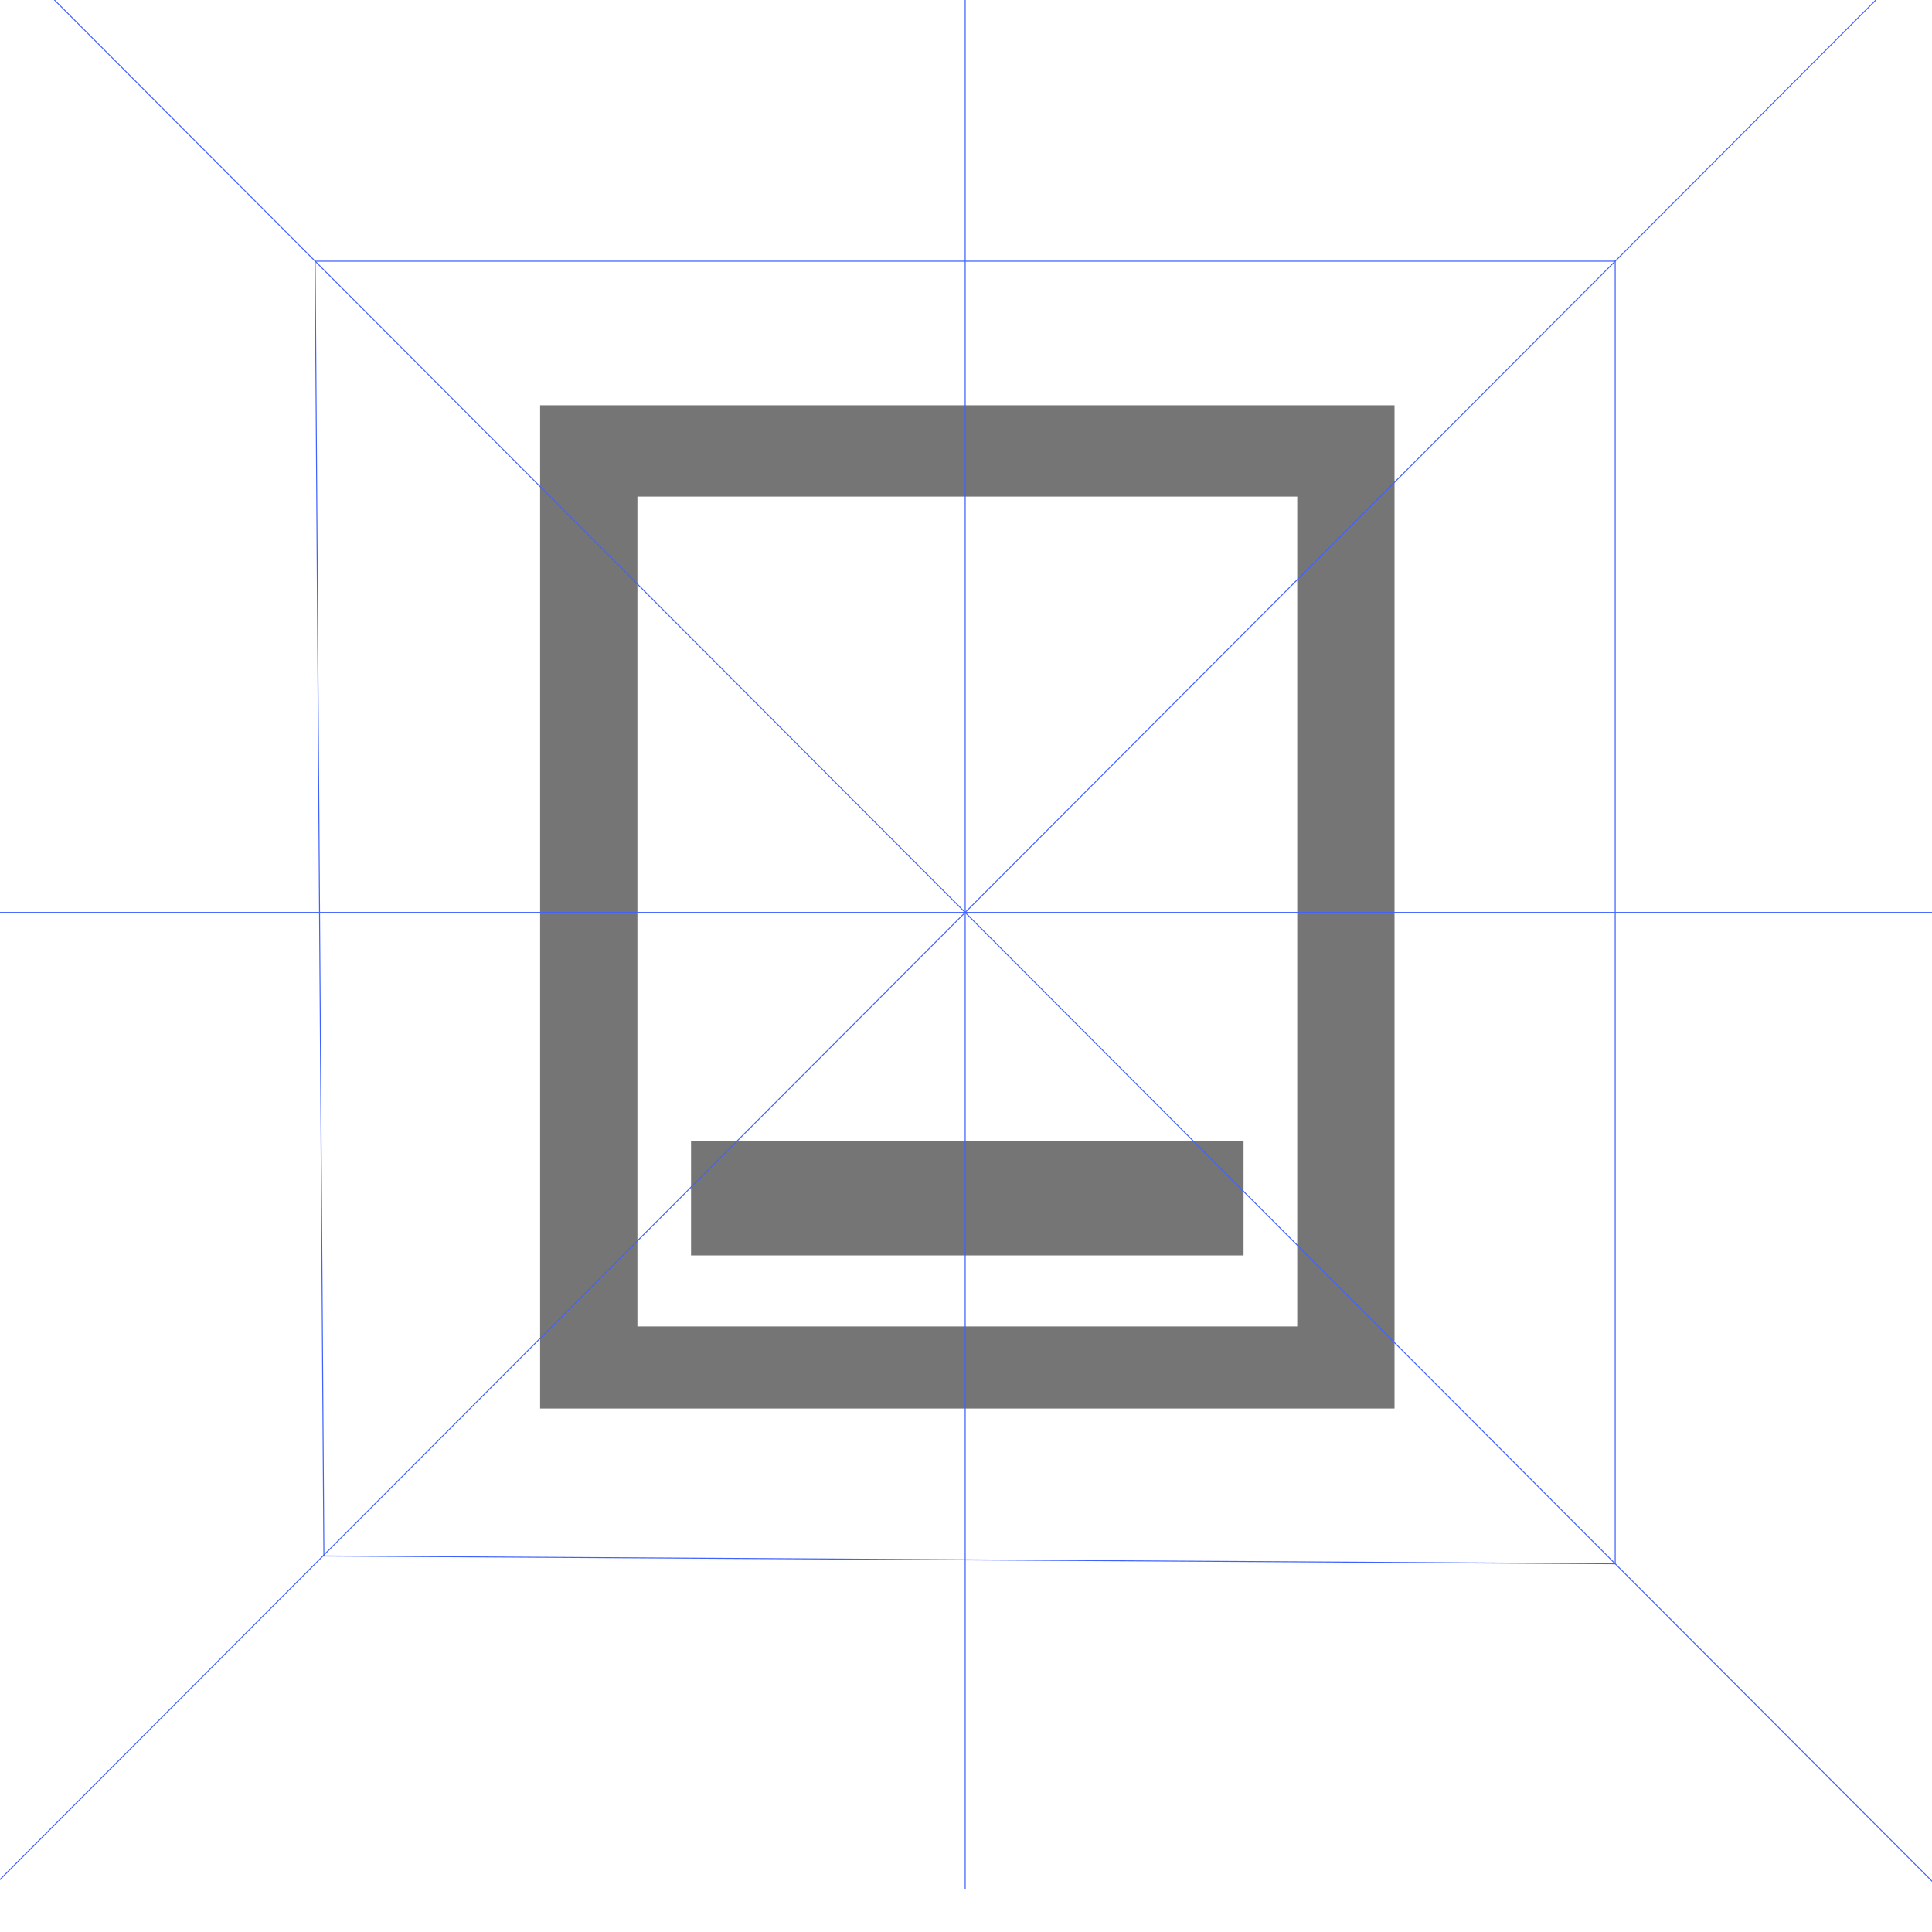<svg xmlns="http://www.w3.org/2000/svg" viewBox="0 0 500 500"><defs><style>.cls-1{fill:#757575;stroke:#757575;stroke-width:3.04px;}.cls-1,.cls-2{stroke-miterlimit:10;}.cls-2{fill:none;stroke:#3f62ff;stroke-width:0.25px;}</style></defs><title>Footer Block 2</title><g id="Layer_2" data-name="Layer 2"><path class="cls-1" d="M359.38,363V106.41H141.3V363ZM163.44,127h173.8V344.8H163.44Z"/><rect class="cls-1" x="180.37" y="296.8" width="139.95" height="26.58" transform="translate(500.68 620.19) rotate(180)"/></g><g id="Guias"><line class="cls-2" x1="-0.55" y1="-14.68" x2="500.12" y2="486.97"/><line class="cls-2" x1="-0.55" y1="486.97" x2="500.12" y2="-14.68"/><polygon class="cls-2" points="418.01 404.7 83.82 402.69 81.56 67.59 418.01 67.59 418.01 404.7"/><line class="cls-2" x1="-0.55" y1="236.14" x2="500.12" y2="236.14"/><line class="cls-2" x1="249.79" y1="-16.69" x2="249.79" y2="488.98"/></g></svg>